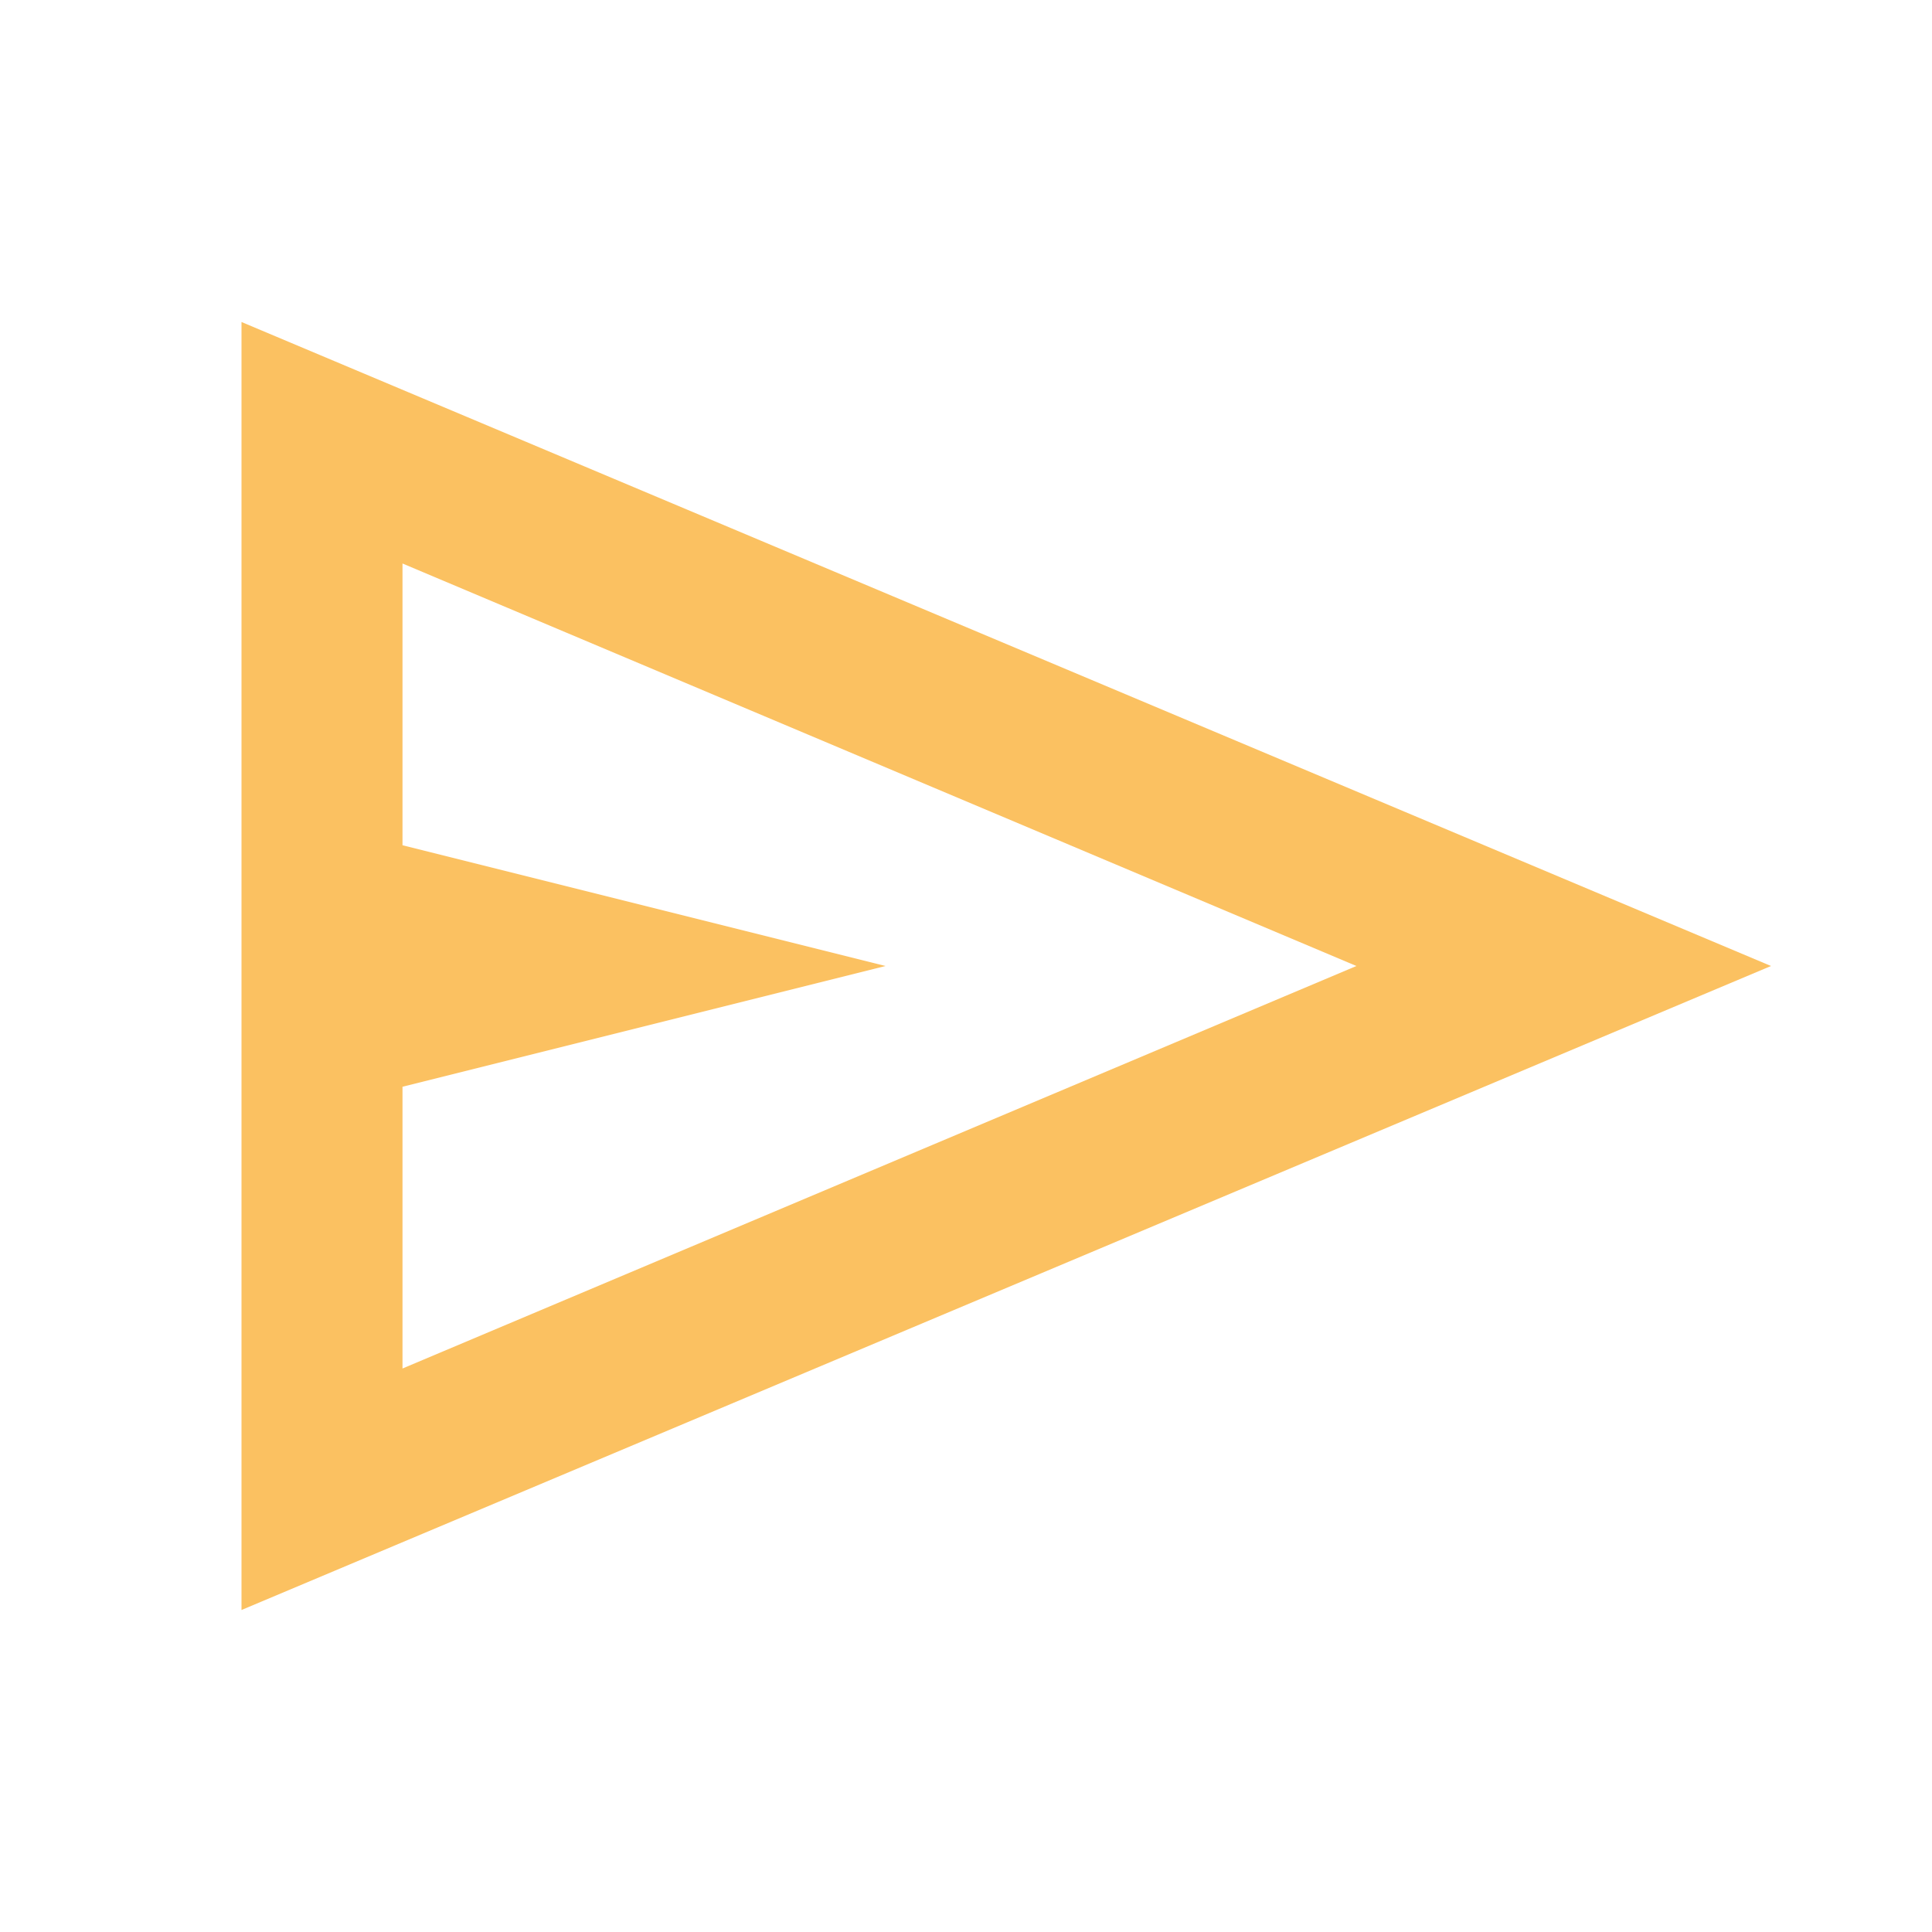 <svg xmlns="http://www.w3.org/2000/svg" height="24px" viewBox="0 -960 960 960" width="24px" fill="#FBC161"><path d="M120-160v-640l760 320-760 320Zm80-120 474-200-474-200v140l240 60-240 60v140Zm0 0v-400 400Z"/></svg>